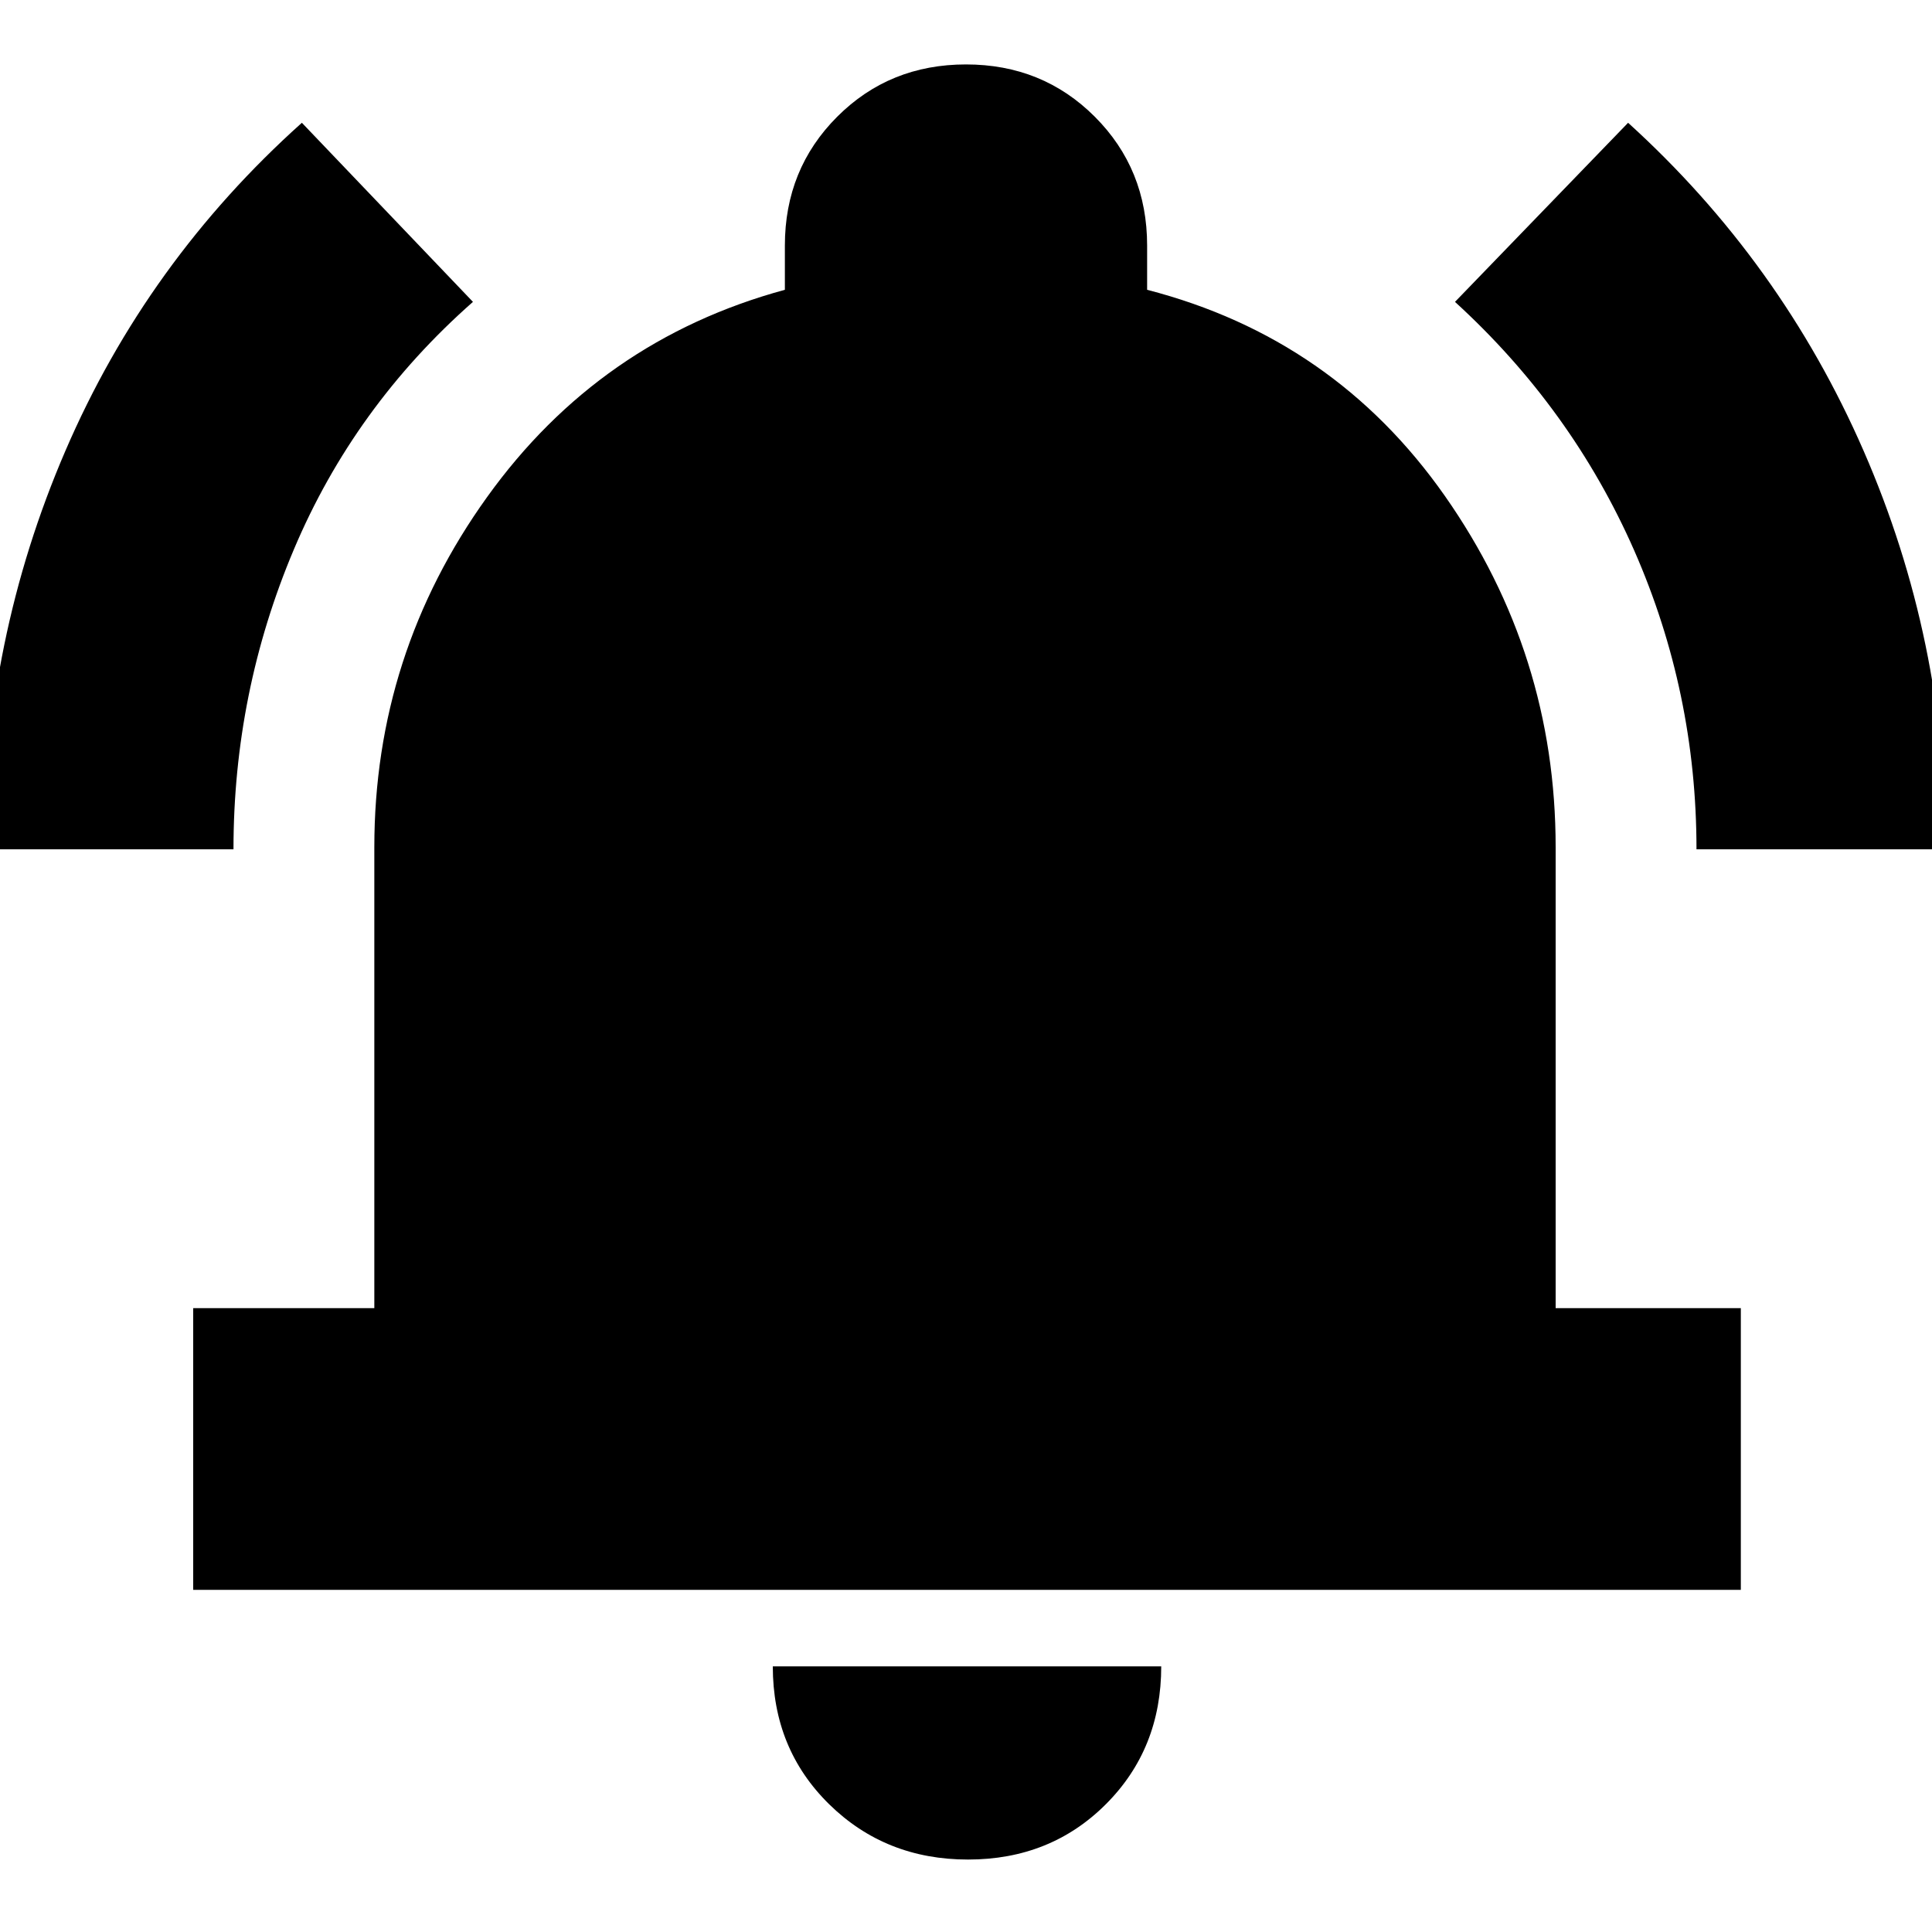 <svg xmlns="http://www.w3.org/2000/svg" height="20" width="20"><path d="M-0.167 8.792Q-0.167 6.625 0.677 4.667Q1.521 2.708 3.125 1.271L4.896 3.125Q3.667 4.208 3.042 5.688Q2.417 7.167 2.417 8.792ZM17.562 8.792Q17.562 7.167 16.917 5.698Q16.271 4.229 15.062 3.125L16.854 1.271Q18.438 2.708 19.292 4.667Q20.146 6.625 20.146 8.792ZM2 16.458V13.542H3.875V8.771Q3.875 6.771 5.042 5.146Q6.208 3.521 8.125 3V2.542Q8.125 1.75 8.667 1.208Q9.208 0.667 10 0.667Q10.792 0.667 11.333 1.208Q11.875 1.75 11.875 2.542V3Q13.812 3.5 14.958 5.135Q16.104 6.771 16.104 8.771V13.542H18.021V16.458ZM10.021 19.25Q9.167 19.25 8.583 18.677Q8 18.104 8 17.25H12.021Q12.021 18.104 11.448 18.677Q10.875 19.25 10.021 19.25Z"/></svg>
